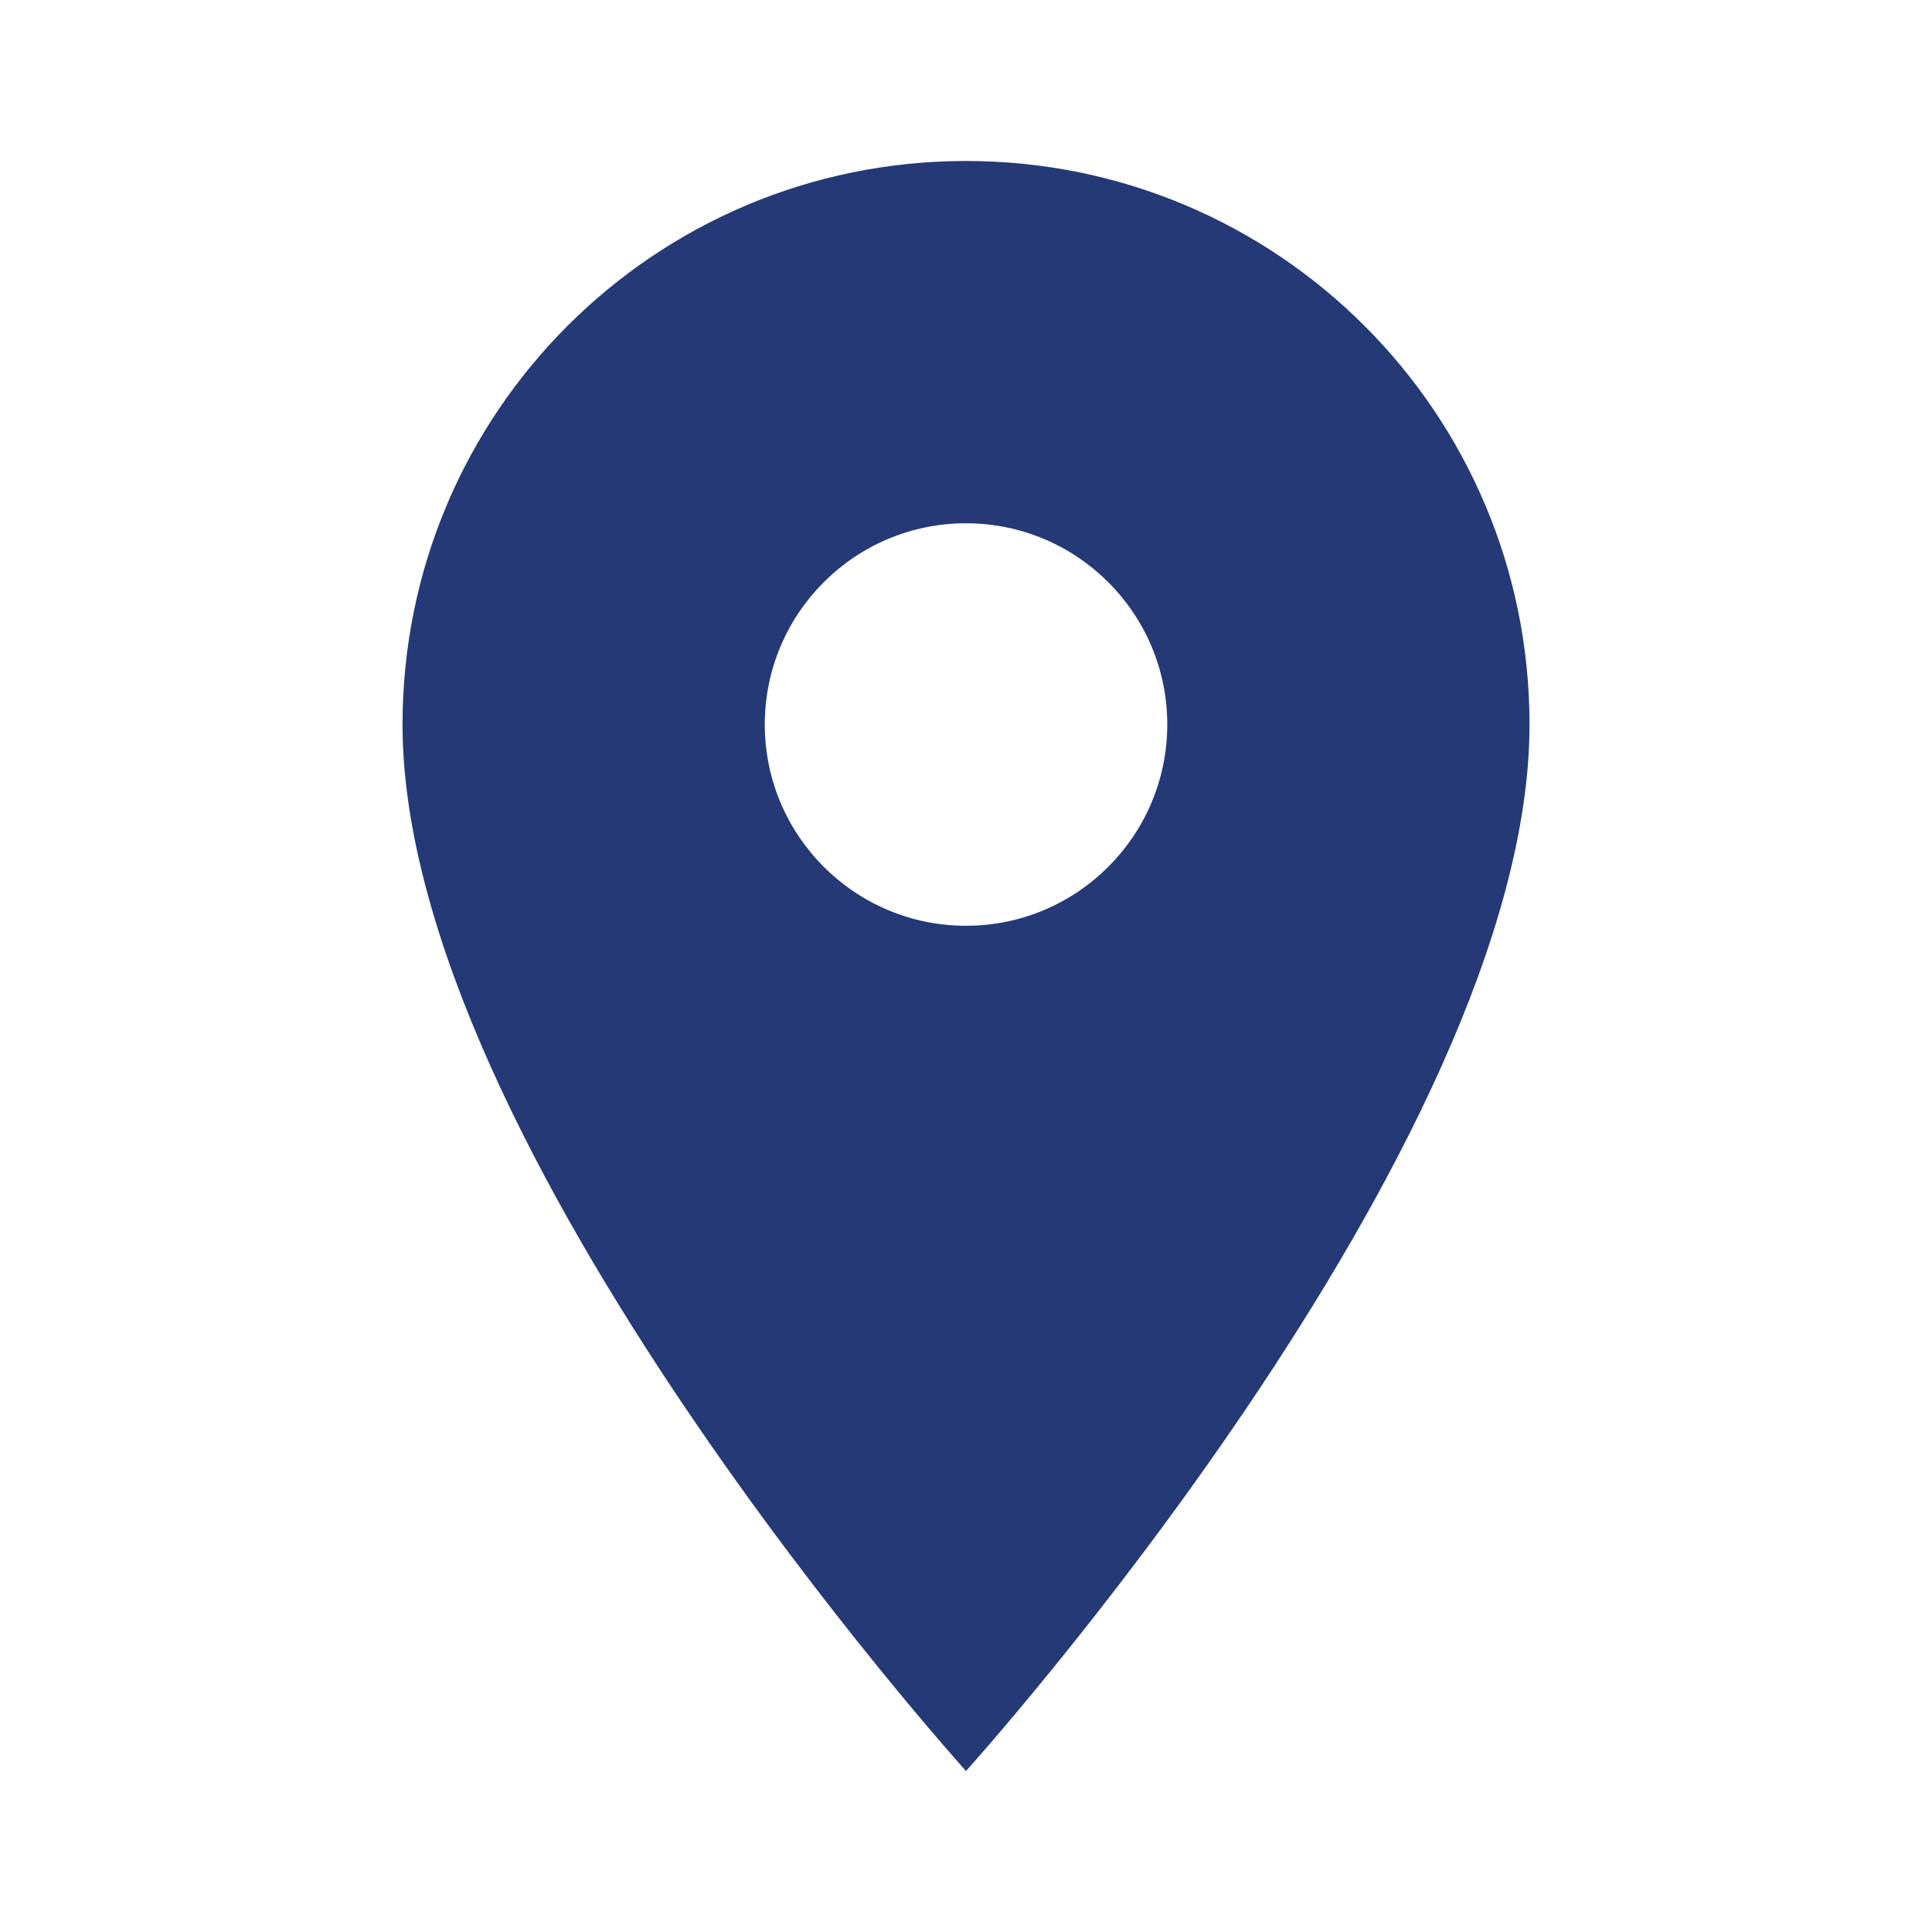 <svg width="40" height="40" viewBox="0 0 40 40" fill="none" xmlns="http://www.w3.org/2000/svg">
<g clip-path="url(#clip0_320_56745)">
<g clip-path="url(#clip1_320_56745)">
<path d="M20 3.333C13.55 3.333 8.334 8.55 8.334 15C8.334 23.75 20 36.667 20 36.667C20 36.667 31.667 23.75 31.667 15C31.667 8.55 26.45 3.333 20 3.333ZM20 19.167C17.7 19.167 15.834 17.3 15.834 15C15.834 12.7 17.7 10.834 20 10.834C22.3 10.834 24.167 12.7 24.167 15C24.167 17.3 22.3 19.167 20 19.167Z" fill="#243976"/>
</g>
</g>
<defs>
<clipPath id="clip0_320_56745">
<rect width="40" height="40" fill="white"/>
</clipPath>
<clipPath id="clip1_320_56745">
<rect width="40" height="40" fill="white"/>
</clipPath>
</defs>
</svg>
